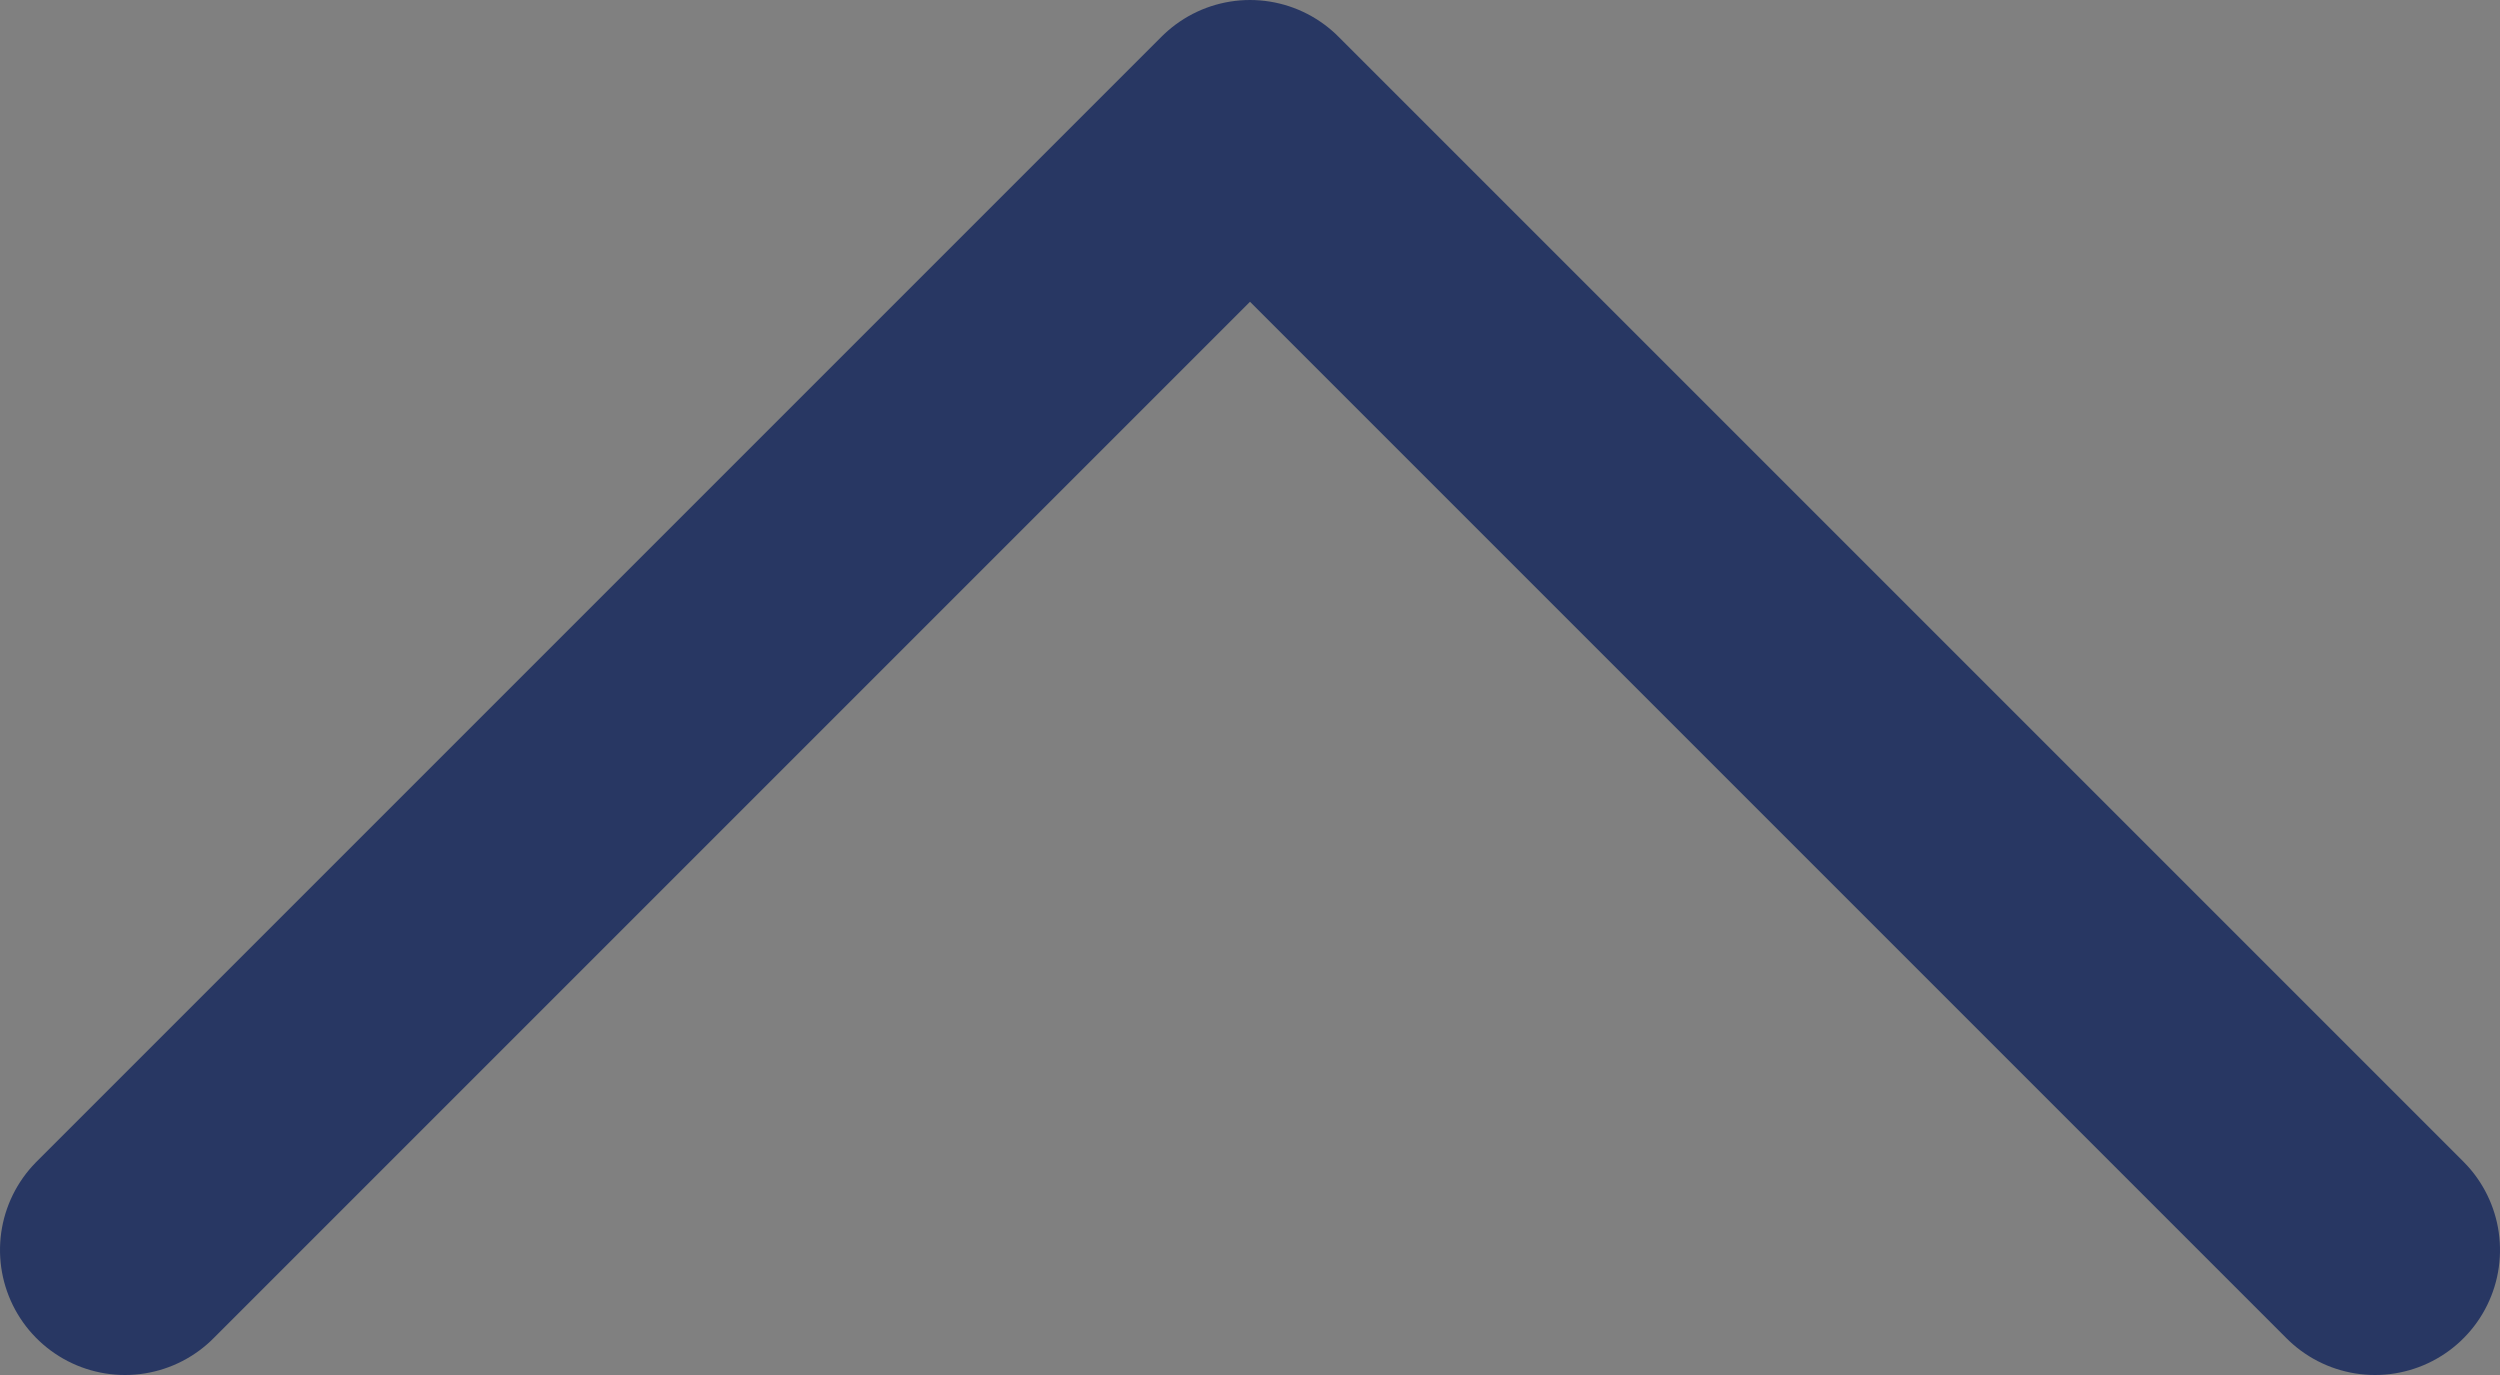 <svg xmlns="http://www.w3.org/2000/svg" width="40" height="22" viewBox="0 0 40 22">
    <rect x="0" y="0" width="40" height="22" fill="#808080" stroke="none"/>
    <path d="M18 18 0 0zM0 36l18-18z" transform="rotate(-90 11 9)" style="fill:#fff;stroke:#283763;stroke-linecap:round;stroke-linejoin:round;stroke-width:4px"/>
</svg>
